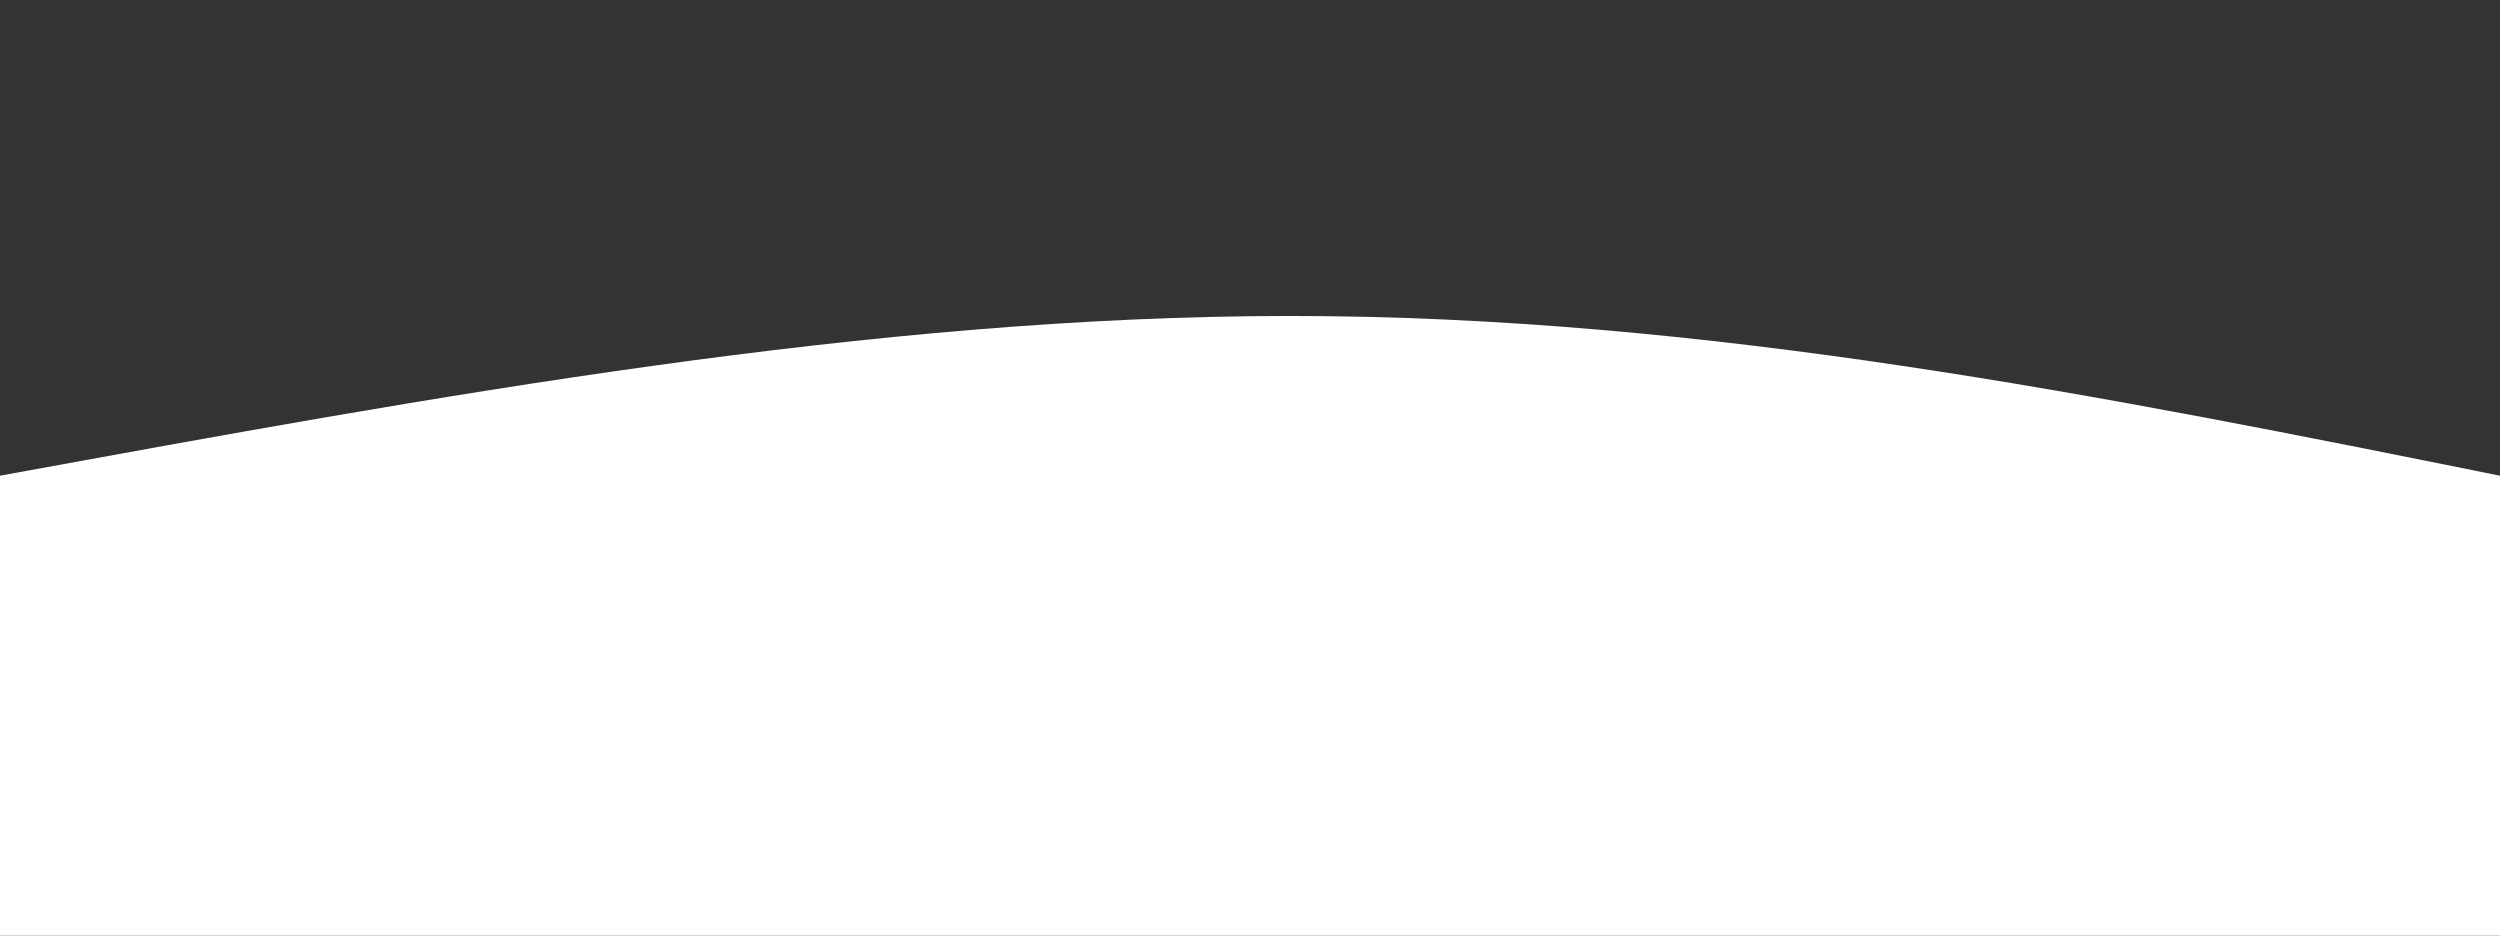 <svg width="100%" height="100%" id="svg" viewBox="0 0 1440 539" xmlns="http://www.w3.org/2000/svg"><rect x="0" y="0" width="1440" height="539" fill="#333333" stroke="none"/><path d="M 0,549 C 0,549 0,274 0,274 C 251.5,228 503,182 743,182 C 983,182 1211.5,228 1440,274 C 1440,274 1440,549 1440,549 Z" stroke="none" stroke-width="0" fill="#FFFFFF" fill-opacity="1" class="path-0" style="transition-property: all; transition-timing-function: cubic-bezier(0.4, 0, 0.2, 1); transition-duration: 300ms; transition-delay: 150ms;"></path></svg>